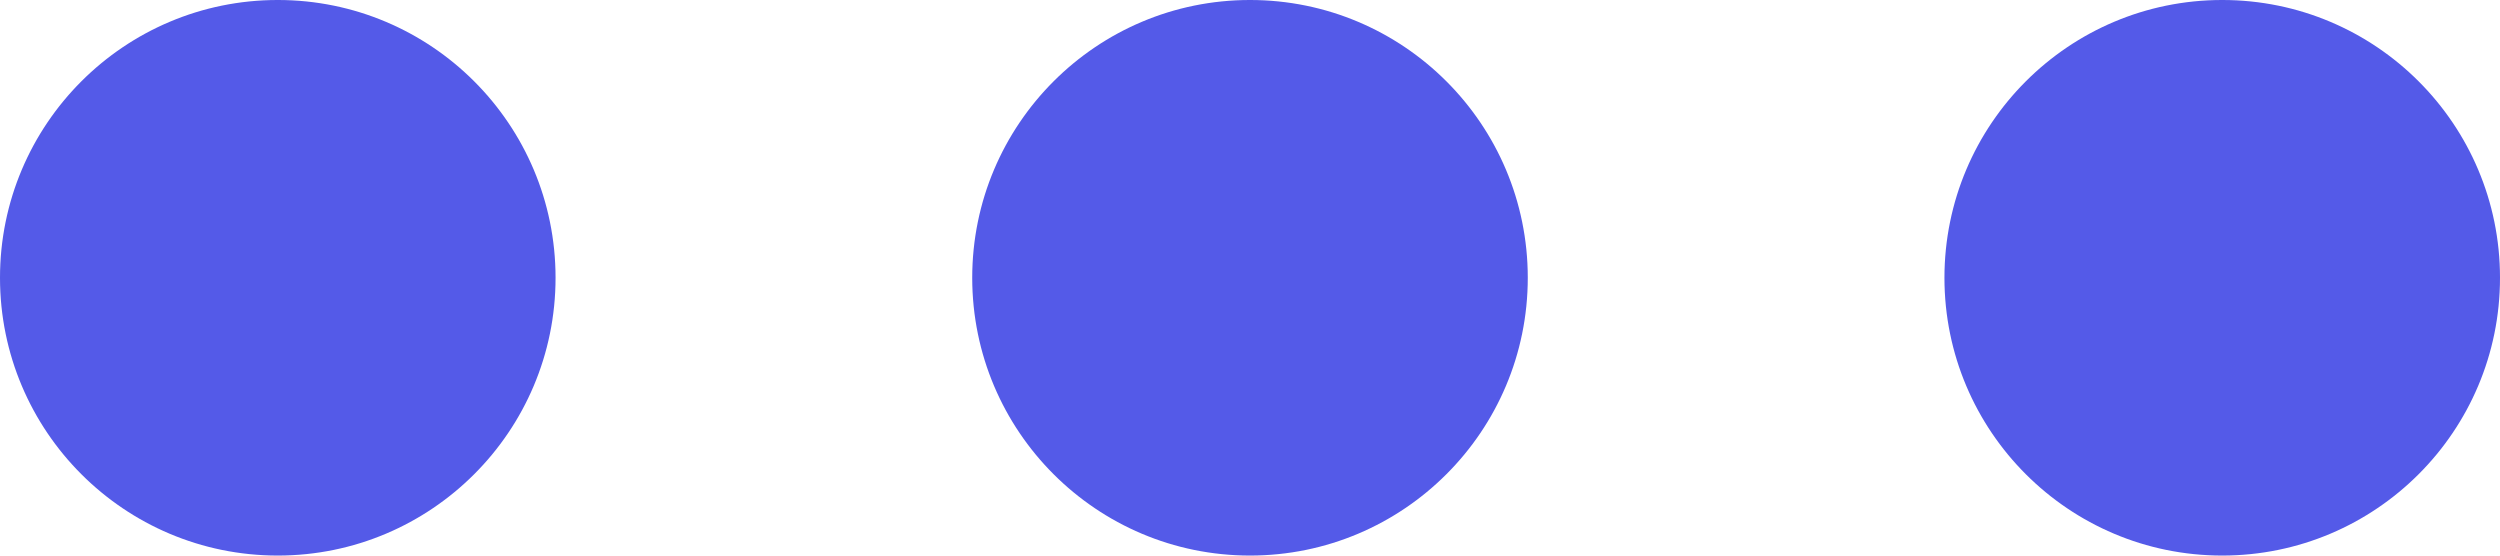 <svg width="27" height="6" viewBox="0 0 27 6" fill="none" xmlns="http://www.w3.org/2000/svg">
<path fill-rule="evenodd" clip-rule="evenodd" d="M13.5 6C11.843 6 10.5 4.657 10.5 3C10.5 1.343 11.843 -5.4895e-05 13.5 -5.49674e-05C15.157 -5.50398e-05 16.5 1.343 16.5 3C16.5 4.657 15.157 6 13.5 6Z" fill="#545AE8"/>
<path fill-rule="evenodd" clip-rule="evenodd" d="M3 6C1.343 6 -5.87113e-08 4.657 -1.31135e-07 3C-2.03559e-07 1.343 1.343 -5.4895e-05 3 -5.49674e-05C4.657 -5.50398e-05 6 1.343 6 3C6 4.657 4.657 6 3 6Z" fill="#545AE8"/>
<path fill-rule="evenodd" clip-rule="evenodd" d="M24 6C22.343 6 21 4.657 21 3C21 1.343 22.343 -5.4895e-05 24 -5.49674e-05C25.657 -5.50398e-05 27 1.343 27 3C27 4.657 25.657 6 24 6Z" fill="#545AE8"/>
</svg>
